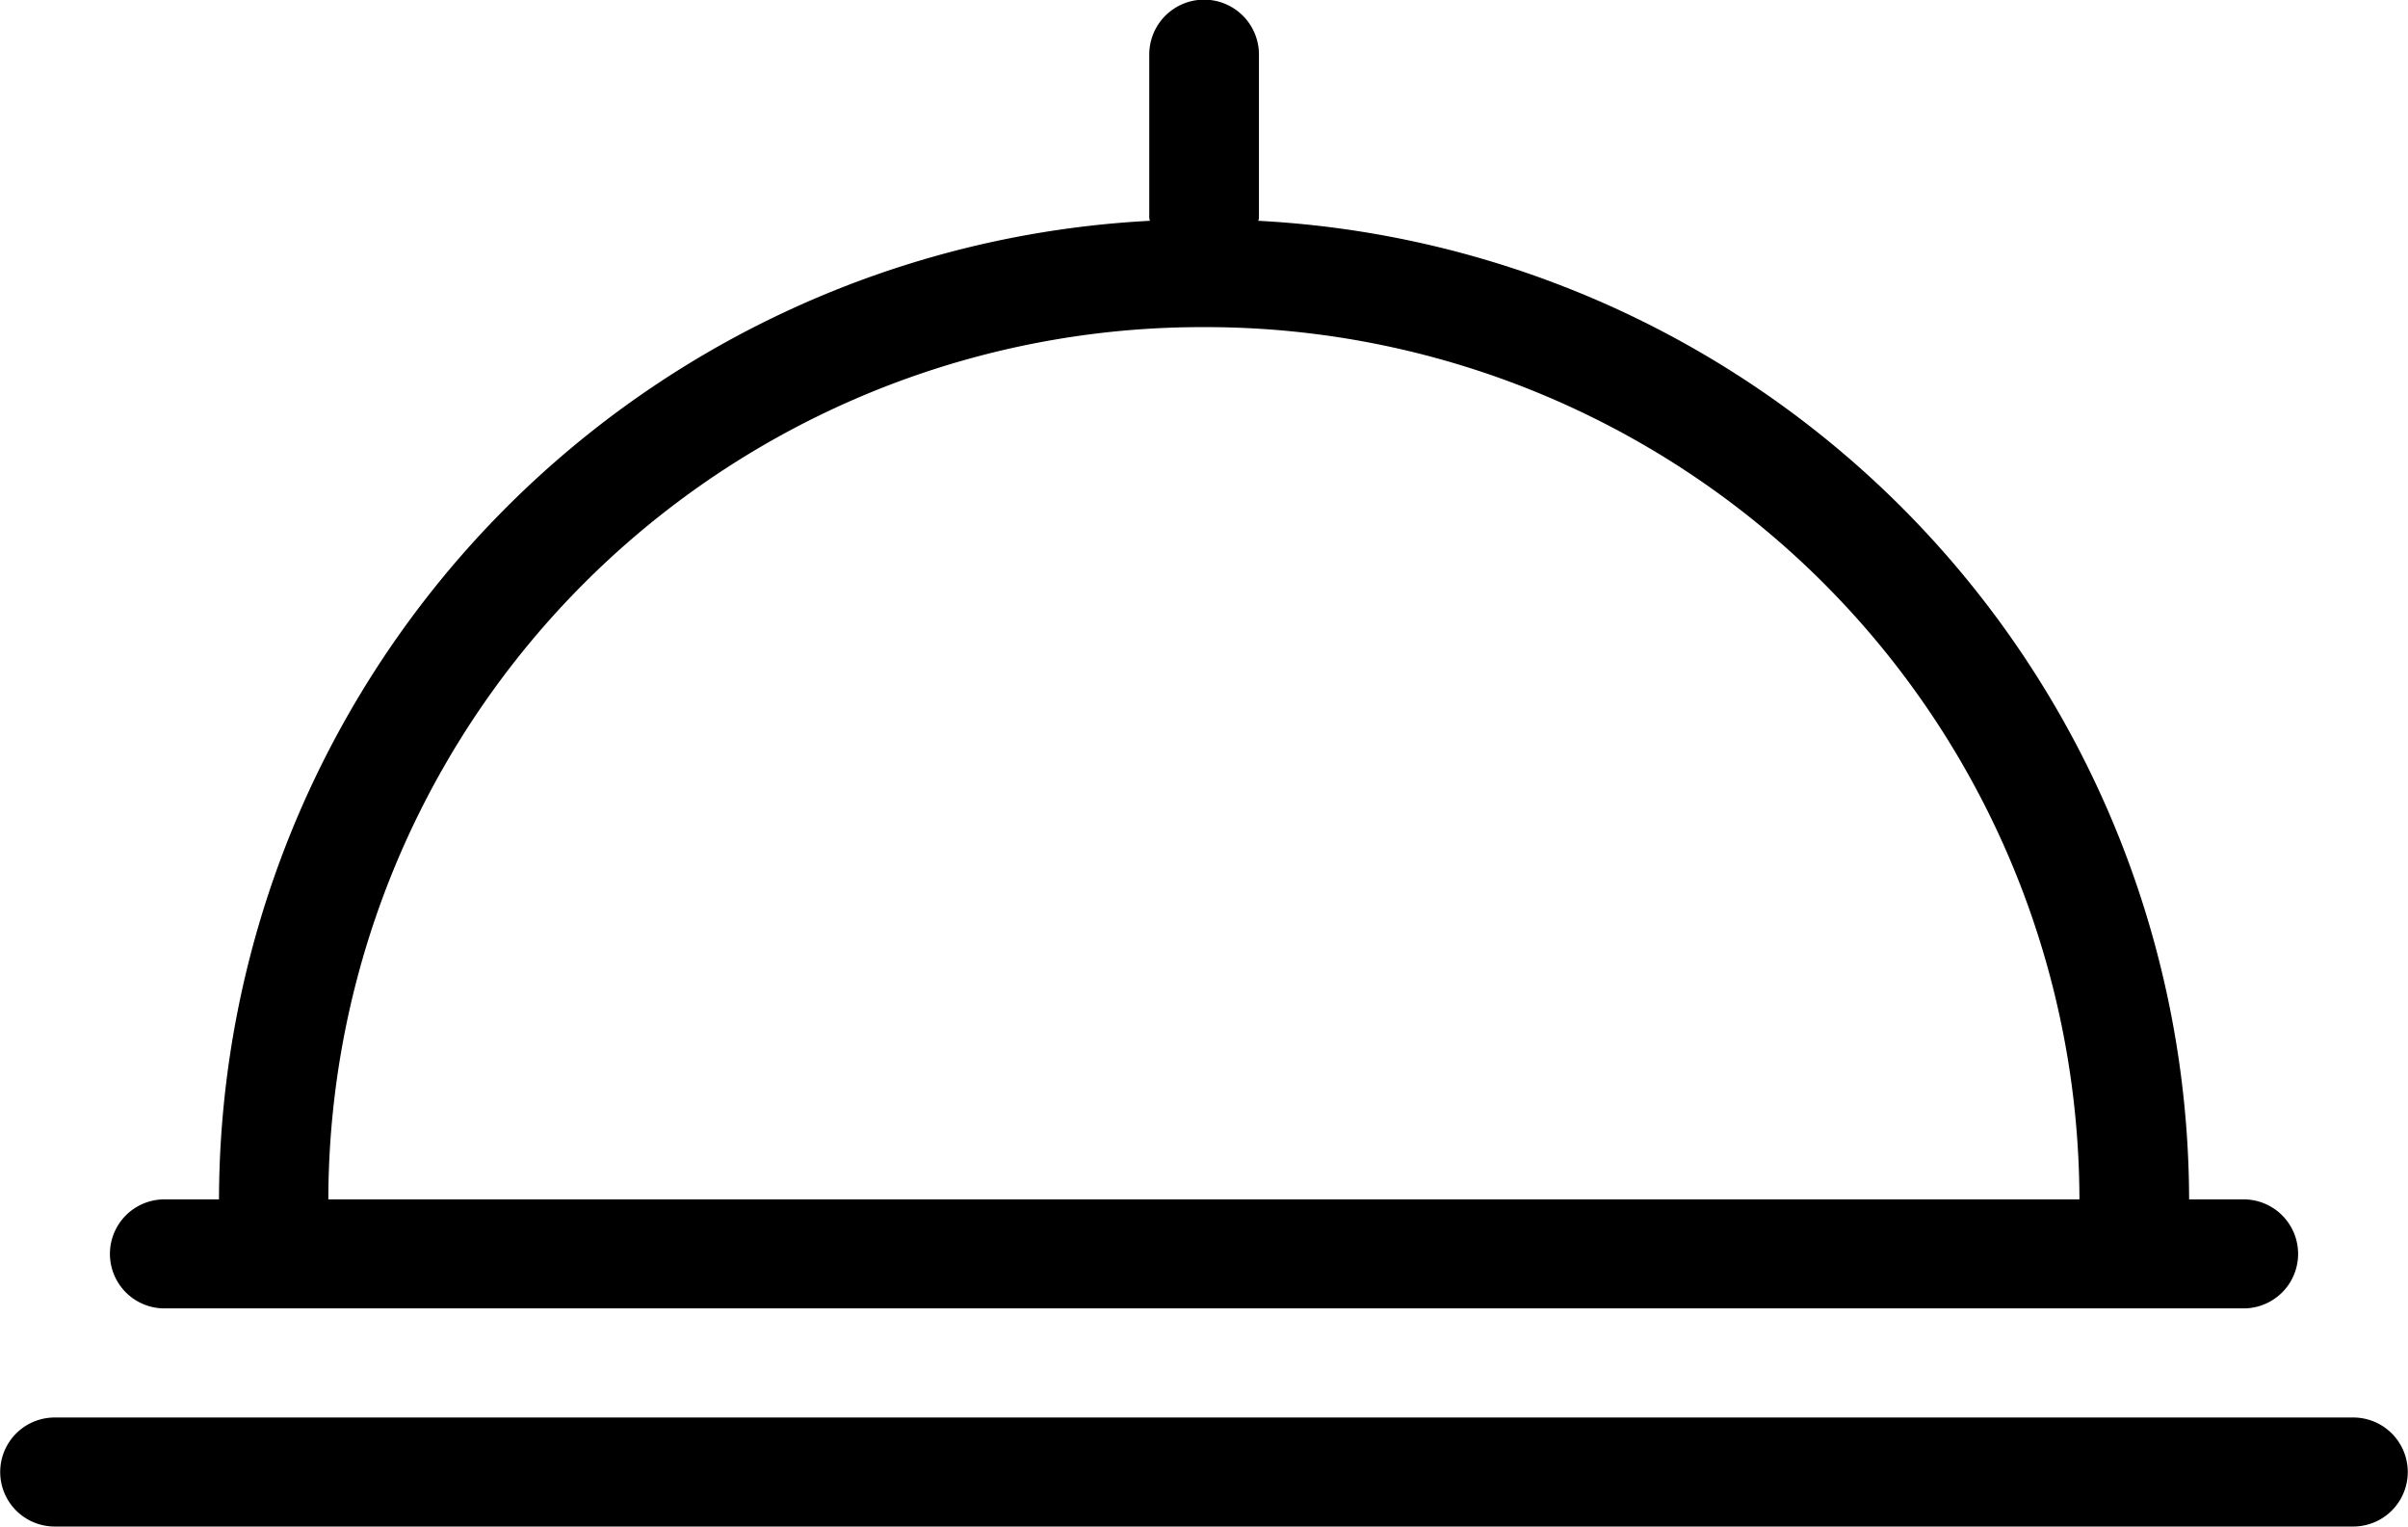 <svg xmlns="http://www.w3.org/2000/svg" width="71" height="45" viewBox="0 0 71 45"><path d="M4.847 38.57h61.306a1.607 1.607 0 1 0 0-3.214h-1.607A28.953 28.953 0 0 0 37.1 6.509a.4.4 0 0 0 .02-.081V1.607a1.617 1.617 0 0 0-3.234 0v4.821a.4.4 0 0 0 .02.081A28.953 28.953 0 0 0 6.457 35.356H4.85a1.607 1.607 0 1 0-.003 3.214zm30.65-28.927a25.762 25.762 0 0 1 25.815 25.713H9.681A25.762 25.762 0 0 1 35.5 9.643zM64.546 45h4.84a1.607 1.607 0 1 0 0-3.214H1.613a1.607 1.607 0 1 0 0 3.214h17.749m3.233 0h38.724"/></svg>